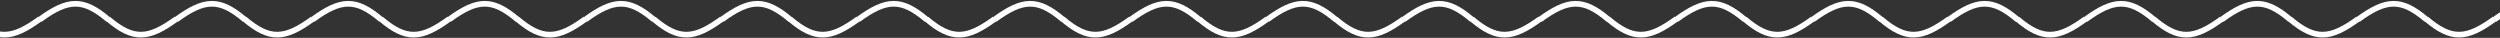 <svg width="1320" height="20" viewBox="0 0 1320 20" fill="none" xmlns="http://www.w3.org/2000/svg">
<rect x="0" y="0" width="1320" height="20" fill="#333333" stroke="none"/>
<path d="M-15 10C-1.674 21.322 6.278 20.809 21.082 10" stroke="#fff" stroke-width="3"/>
<path d="M129.055 10C142.381 21.322 150.333 20.809 165.137 10" stroke="#fff" stroke-width="3"/>
<path d="M273.055 10C286.381 21.322 294.333 20.809 309.137 10" stroke="#fff" stroke-width="3"/>
<path d="M561.055 10C574.381 21.322 582.333 20.809 597.137 10" stroke="#fff" stroke-width="3"/>
<path d="M849.055 10C862.381 21.322 870.333 20.809 885.137 10" stroke="#fff" stroke-width="3"/>
<path d="M417.055 10C430.381 21.322 438.333 20.809 453.137 10" stroke="#fff" stroke-width="3"/>
<path d="M705.055 10C718.381 21.322 726.333 20.809 741.137 10" stroke="#fff" stroke-width="3"/>
<path d="M993.055 10C1006.38 21.322 1014.33 20.809 1029.14 10" stroke="#fff" stroke-width="3"/>
<path d="M1209 10C1222.33 21.322 1230.28 20.809 1245.08 10" stroke="#fff" stroke-width="3"/>
<path d="M57.055 10C70.381 21.322 78.333 20.809 93.136 10" stroke="#fff" stroke-width="3"/>
<path d="M201.109 10C214.436 21.322 222.387 20.809 237.191 10" stroke="#fff" stroke-width="3"/>
<path d="M345.109 10C358.436 21.322 366.387 20.809 381.191 10" stroke="#fff" stroke-width="3"/>
<path d="M633.109 10C646.436 21.322 654.387 20.809 669.191 10" stroke="#fff" stroke-width="3"/>
<path d="M921.109 10C934.436 21.322 942.387 20.809 957.191 10" stroke="#fff" stroke-width="3"/>
<path d="M1137.05 10C1150.38 21.322 1158.33 20.809 1173.14 10" stroke="#fff" stroke-width="3"/>
<path d="M489.109 10C502.436 21.322 510.387 20.809 525.191 10" stroke="#fff" stroke-width="3"/>
<path d="M777.109 10C790.436 21.322 798.387 20.809 813.191 10" stroke="#fff" stroke-width="3"/>
<path d="M1065.11 10C1078.44 21.322 1086.39 20.809 1101.19 10" stroke="#fff" stroke-width="3"/>
<path d="M1281.05 10C1294.38 21.322 1302.33 20.809 1317.14 10" stroke="#fff" stroke-width="3"/>
<path d="M57.137 10.3C43.81 -1.022 35.859 -0.509 21.055 10.3" stroke="#fff" stroke-width="3"/>
<path d="M201.191 10.3C187.865 -1.022 179.913 -0.509 165.11 10.3" stroke="#fff" stroke-width="3"/>
<path d="M345.191 10.3C331.865 -1.022 323.913 -0.509 309.11 10.3" stroke="#fff" stroke-width="3"/>
<path d="M633.191 10.3C619.865 -1.022 611.913 -0.509 597.11 10.3" stroke="#fff" stroke-width="3"/>
<path d="M921.191 10.3C907.865 -1.022 899.913 -0.509 885.11 10.3" stroke="#fff" stroke-width="3"/>
<path d="M489.191 10.3C475.865 -1.022 467.913 -0.509 453.11 10.3" stroke="#fff" stroke-width="3"/>
<path d="M777.191 10.3C763.865 -1.022 755.913 -0.509 741.11 10.3" stroke="#fff" stroke-width="3"/>
<path d="M1065.19 10.3C1051.86 -1.022 1043.91 -0.509 1029.11 10.3" stroke="#fff" stroke-width="3"/>
<path d="M1281.14 10.3C1267.81 -1.022 1259.86 -0.509 1245.05 10.3" stroke="#fff" stroke-width="3"/>
<path d="M129.191 10.3C115.865 -1.022 107.913 -0.509 93.11 10.3" stroke="#fff" stroke-width="3"/>
<path d="M273.244 10.3C259.918 -1.022 251.966 -0.509 237.162 10.3" stroke="#fff" stroke-width="3"/>
<path d="M417.244 10.3C403.918 -1.022 395.966 -0.509 381.162 10.3" stroke="#fff" stroke-width="3"/>
<path d="M705.244 10.3C691.918 -1.022 683.966 -0.509 669.162 10.3" stroke="#fff" stroke-width="3"/>
<path d="M993.244 10.3C979.918 -1.022 971.966 -0.509 957.162 10.3" stroke="#fff" stroke-width="3"/>
<path d="M1209.19 10.3C1195.86 -1.022 1187.91 -0.509 1173.11 10.3" stroke="#fff" stroke-width="3"/>
<path d="M561.244 10.3C547.918 -1.022 539.966 -0.509 525.162 10.3" stroke="#fff" stroke-width="3"/>
<path d="M849.244 10.3C835.918 -1.022 827.966 -0.509 813.162 10.3" stroke="#fff" stroke-width="3"/>
<path d="M1137.24 10.3C1123.92 -1.022 1115.97 -0.509 1101.16 10.3" stroke="#fff" stroke-width="3"/>
<path d="M1353.19 10.3C1339.86 -1.022 1331.91 -0.509 1317.11 10.3" stroke="#fff" stroke-width="3"/>
</svg>
